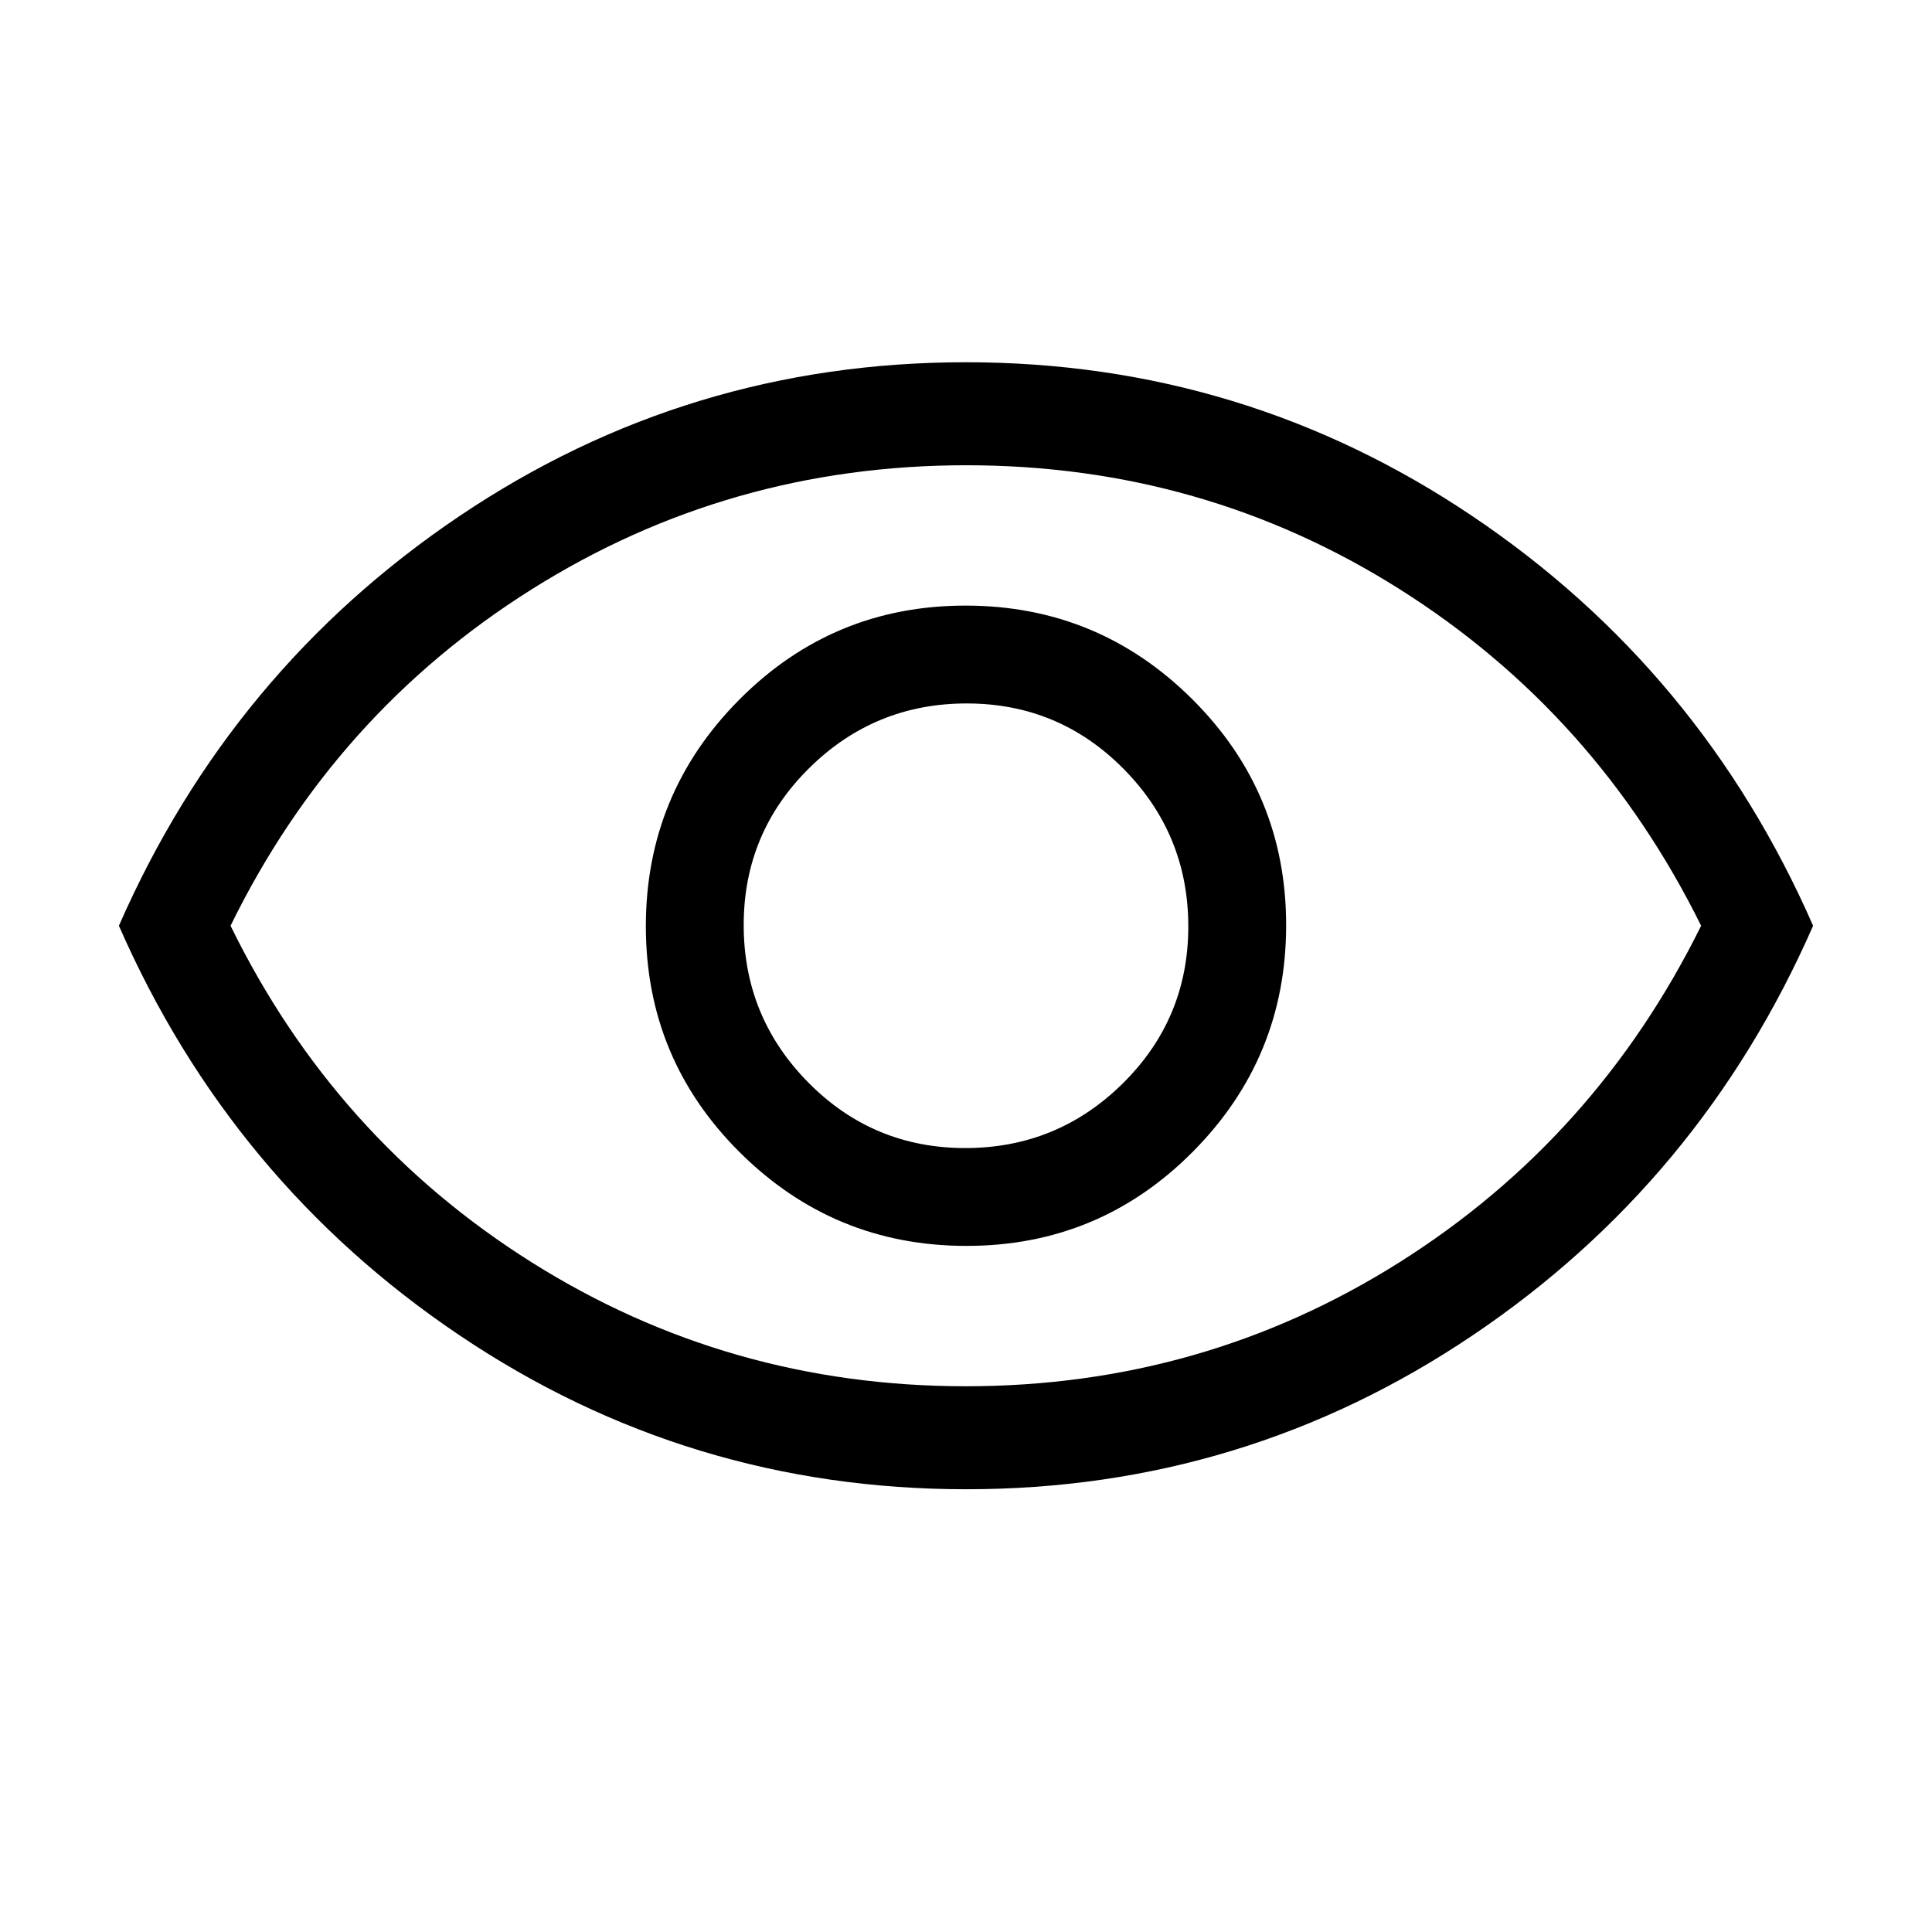 <svg xmlns="http://www.w3.org/2000/svg" height="40" viewBox="0 -960 960 960" width="40"><path d="M480.26-340.92q65.92 0 112.37-46.71t46.45-112.63q0-65.92-46.71-112.37t-112.63-46.45q-65.92 0-112.37 46.71t-46.45 112.63q0 65.92 46.71 112.37t112.63 46.45Zm-.62-48.62q-45.79 0-77.95-32.52-32.15-32.52-32.15-78.3 0-45.79 32.52-77.95 32.52-32.15 78.3-32.15 45.79 0 77.95 32.52 32.15 32.52 32.15 78.3 0 45.79-32.52 77.95-32.52 32.15-78.3 32.15Zm.47 169.54Q342-220 228.38-296.46 114.77-372.92 59.08-500q55.69-127.08 169.19-203.54Q341.78-780 479.89-780t251.73 76.46Q845.23-627.08 900.92-500q-55.69 127.08-169.19 203.54Q618.22-220 480.11-220ZM480-500Zm-.11 228.82q117.88 0 215.52-61.61 97.64-61.6 149.87-167.21-52.23-105.61-149.76-167.21-97.53-61.61-215.41-61.61t-215.85 61.61q-97.98 61.6-149.7 167.21 51.72 105.61 149.58 167.21 97.87 61.61 215.75 61.61Z"/></svg>